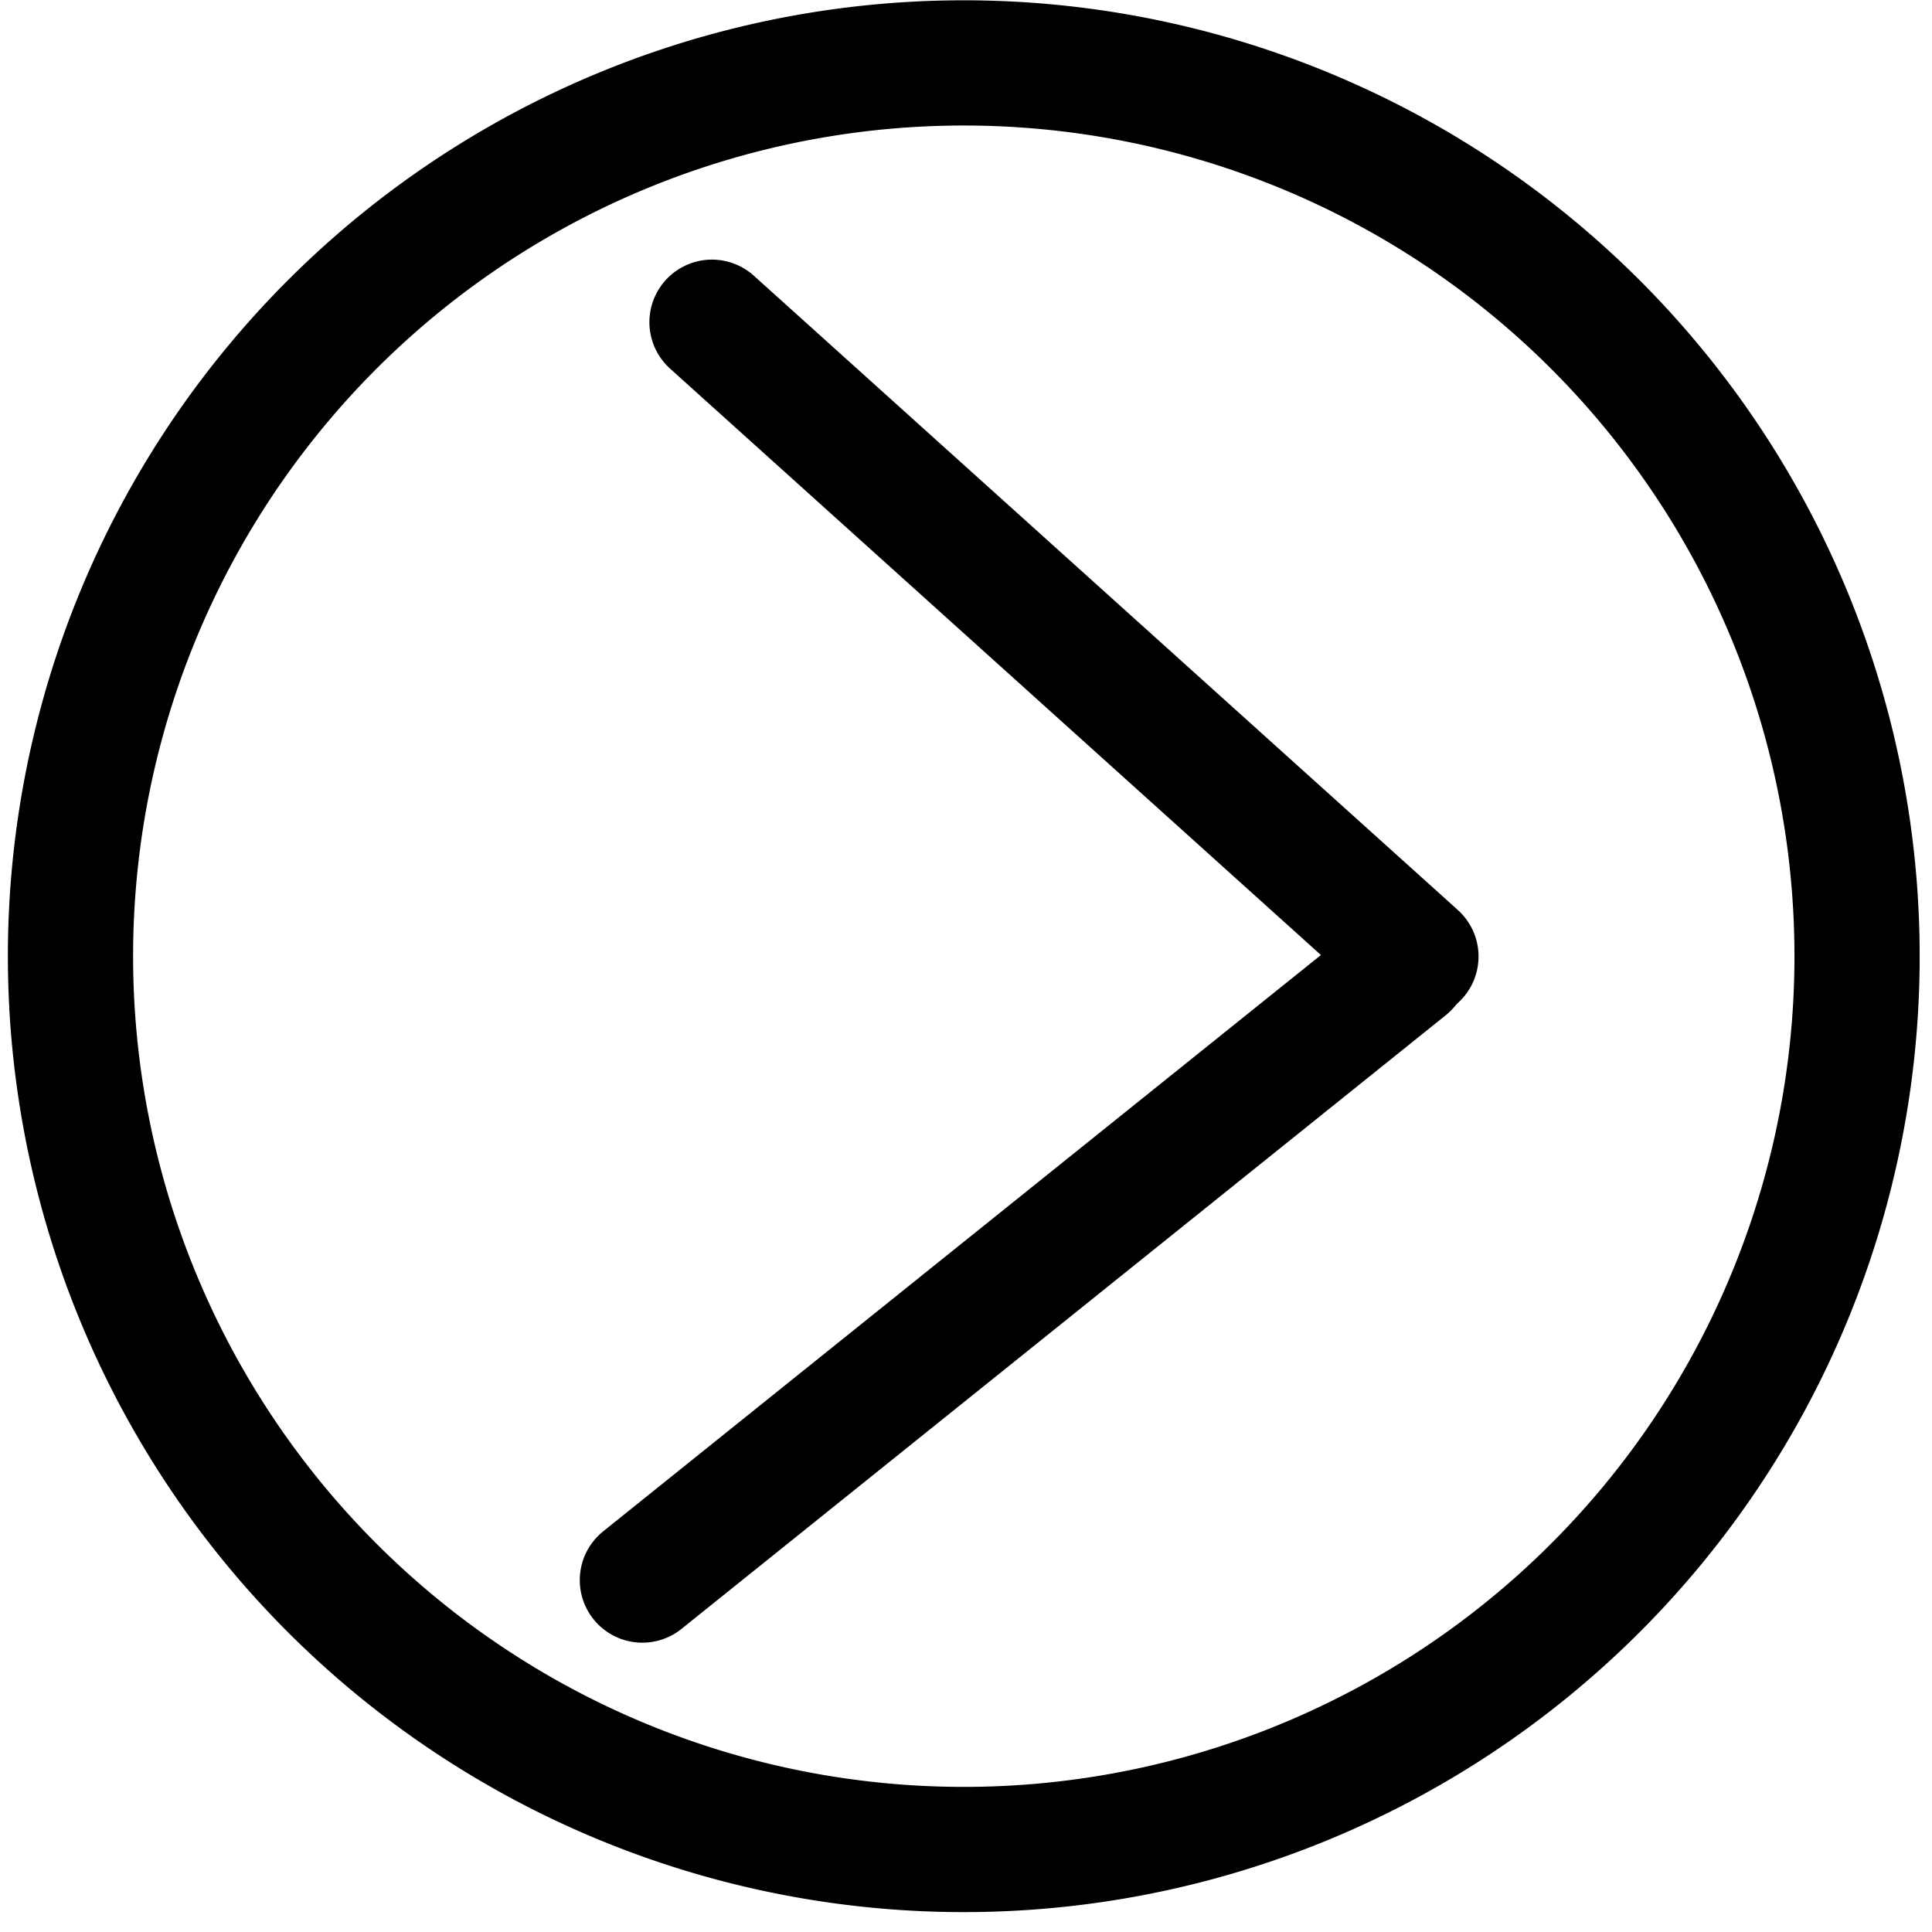 <?xml version="1.0" encoding="UTF-8" standalone="no"?>
<!-- Created with Inkscape (http://www.inkscape.org/) -->

<svg
   xmlns:dc="http://purl.org/dc/elements/1.1/"
   xmlns:cc="http://creativecommons.org/ns#"
   xmlns:rdf="http://www.w3.org/1999/02/22-rdf-syntax-ns#"
   xmlns:svg="http://www.w3.org/2000/svg"
   xmlns="http://www.w3.org/2000/svg"
   xmlns:sodipodi="http://sodipodi.sourceforge.net/DTD/sodipodi-0.dtd"
   xmlns:inkscape="http://www.inkscape.org/namespaces/inkscape"
   id="svg3039"
   version="1.1"
   inkscape:version="0.48.5 r10040"
   width="24"
   height="24"
   sodipodi:docname="next.svg">
  <defs
     id="defs3043" />
  <sodipodi:namedview
     pagecolor="#ffffff"
     bordercolor="#666666"
     borderopacity="1"
     objecttolerance="10"
     gridtolerance="10"
     guidetolerance="10"
     inkscape:pageopacity="0"
     inkscape:pageshadow="2"
     inkscape:window-width="1920"
     inkscape:window-height="1014"
     id="namedview3041"
     showgrid="false"
     inkscape:zoom="22.797123"
     inkscape:cx="20.085681"
     inkscape:cy="9.6164477"
     inkscape:window-x="1920"
     inkscape:window-y="27"
     inkscape:window-maximized="1"
     inkscape:current-layer="svg3039" />
  <path
     sodipodi:type="arc"
     style="fill:none;stroke:#000000;stroke-width:4;stroke-miterlimit:4;stroke-opacity:1;stroke-dasharray:none"
     id="path3880-1-5"
     sodipodi:cx="125.68238"
     sodipodi:cy="114.54094"
     sodipodi:rx="28.53598"
     sodipodi:ry="28.53598"
     d="m 154.218,114.541 a 28.536,28.536 0 1 1 -57.072,0 28.536,28.536 0 1 1 57.072,0 z"
     transform="matrix(-0.388,-0.026,0.026,-0.388,57.759,59.588)" />
  <path
     style="fill:none;stroke:#000000;stroke-width:1.554;stroke-linecap:round;stroke-linejoin:miter;stroke-miterlimit:4;stroke-opacity:1;stroke-dasharray:none"
     d="m 7.979,19.629 9.495,-7.624"
     id="path3902-3"
     inkscape:connector-curvature="0" />
  <path
     style="fill:none;stroke:#000000;stroke-width:1.554;stroke-linecap:round;stroke-linejoin:miter;stroke-miterlimit:4;stroke-opacity:1;stroke-dasharray:none"
     d="M 8.844,4.002 17.59,11.882"
     id="path3904-1"
     inkscape:connector-curvature="0" />
</svg>

